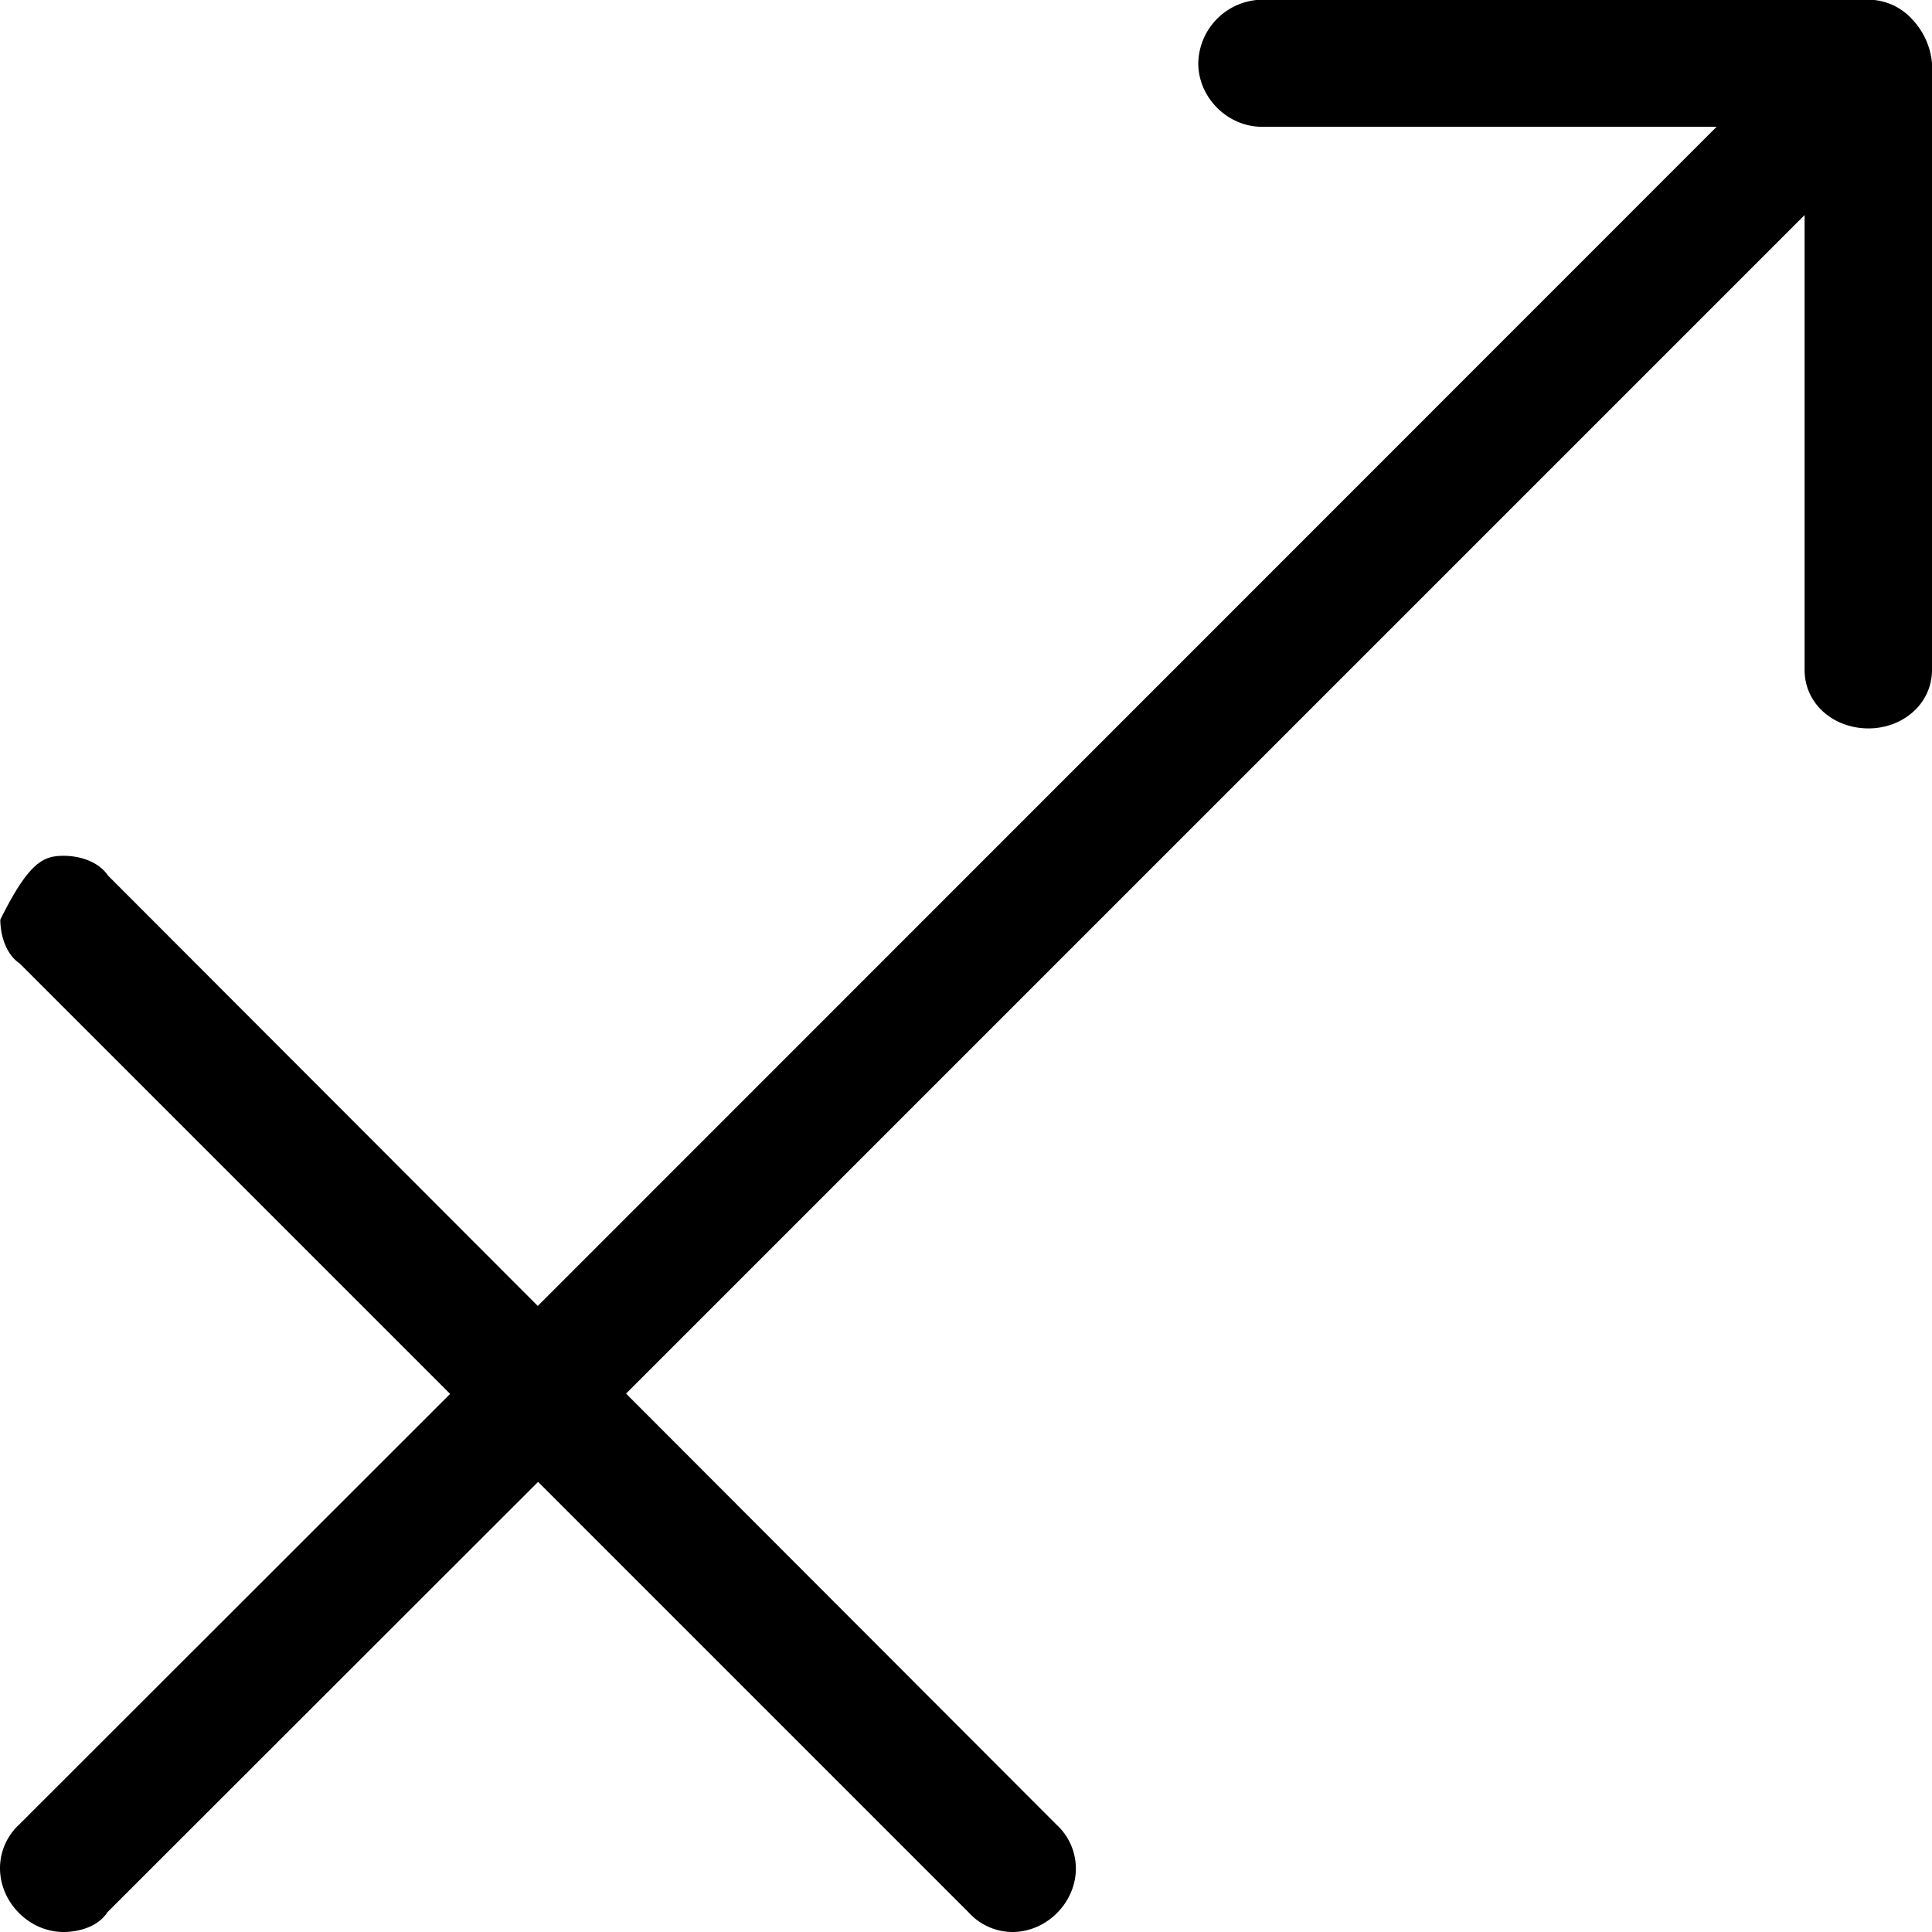 <svg xmlns="http://www.w3.org/2000/svg" xmlns:xlink="http://www.w3.org/1999/xlink" width="8.229" height="8.229" viewBox="0 0 6.172 6.172"><svg overflow="visible" x="148.712" y="134.765" transform="translate(-149.134 -128.593)"><path style="stroke:none" d="M2.14-2 .767-3.375c-.032-.047-.094-.063-.141-.063-.063 0-.11.016-.203.204 0 .046.016.109.062.14L1.86-1.719.484-.344a.19.19 0 0 0-.062.14c0 .11.094.204.203.204.047 0 .11-.016.14-.063l1.376-1.375L3.516-.063a.19.19 0 0 0 .14.063c.11 0 .203-.094.203-.203a.19.19 0 0 0-.062-.14L2.422-1.72l3.765-3.765v1.453c0 .11.094.187.204.187.109 0 .203-.078.203-.187V-5.97a.233.233 0 0 0-.063-.14.19.19 0 0 0-.14-.063H4.453a.207.207 0 0 0-.203.203c0 .11.094.203.203.203h1.453zm0 0"/></svg></svg>